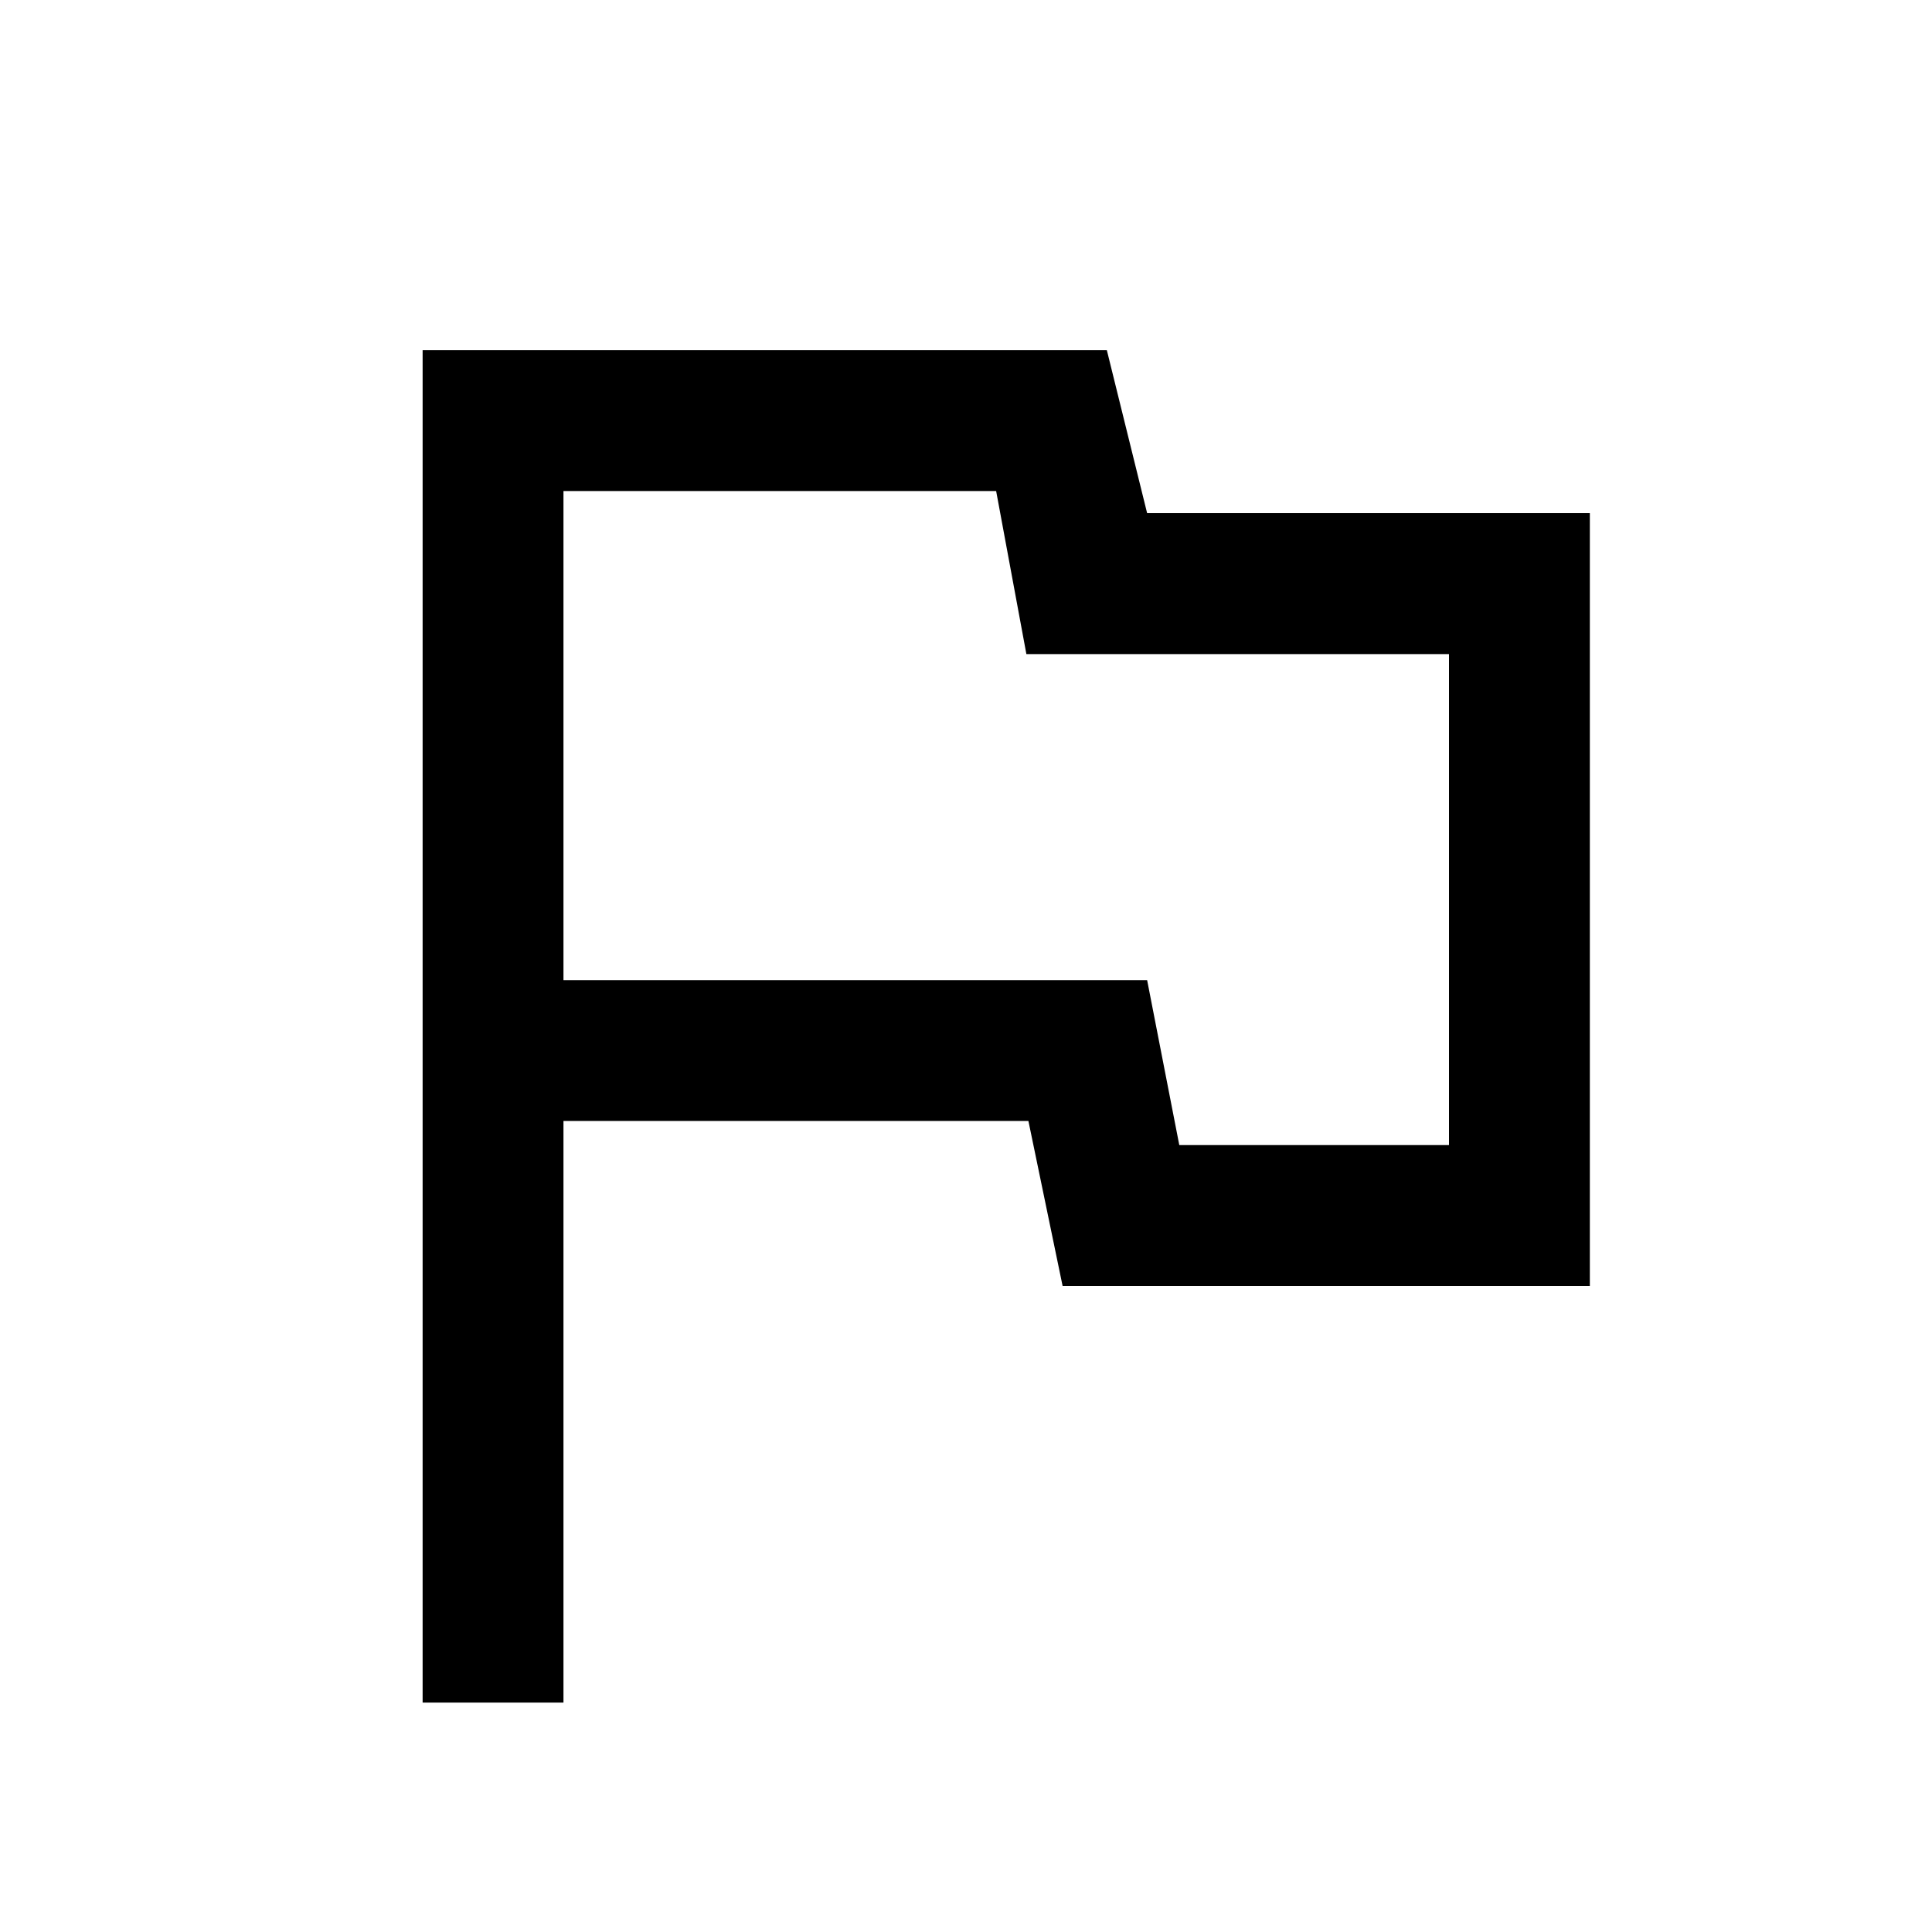 <svg xmlns="http://www.w3.org/2000/svg" height="20" width="20"><path d="M4.375 17.625V3.625H11.458L11.875 5.312H16.458V13.312H11L10.646 11.604H5.833V17.625ZM10.417 8.458ZM12.208 11.854H15V6.771H10.625L10.312 5.083H5.833V10.146H11.875Z"/></svg>